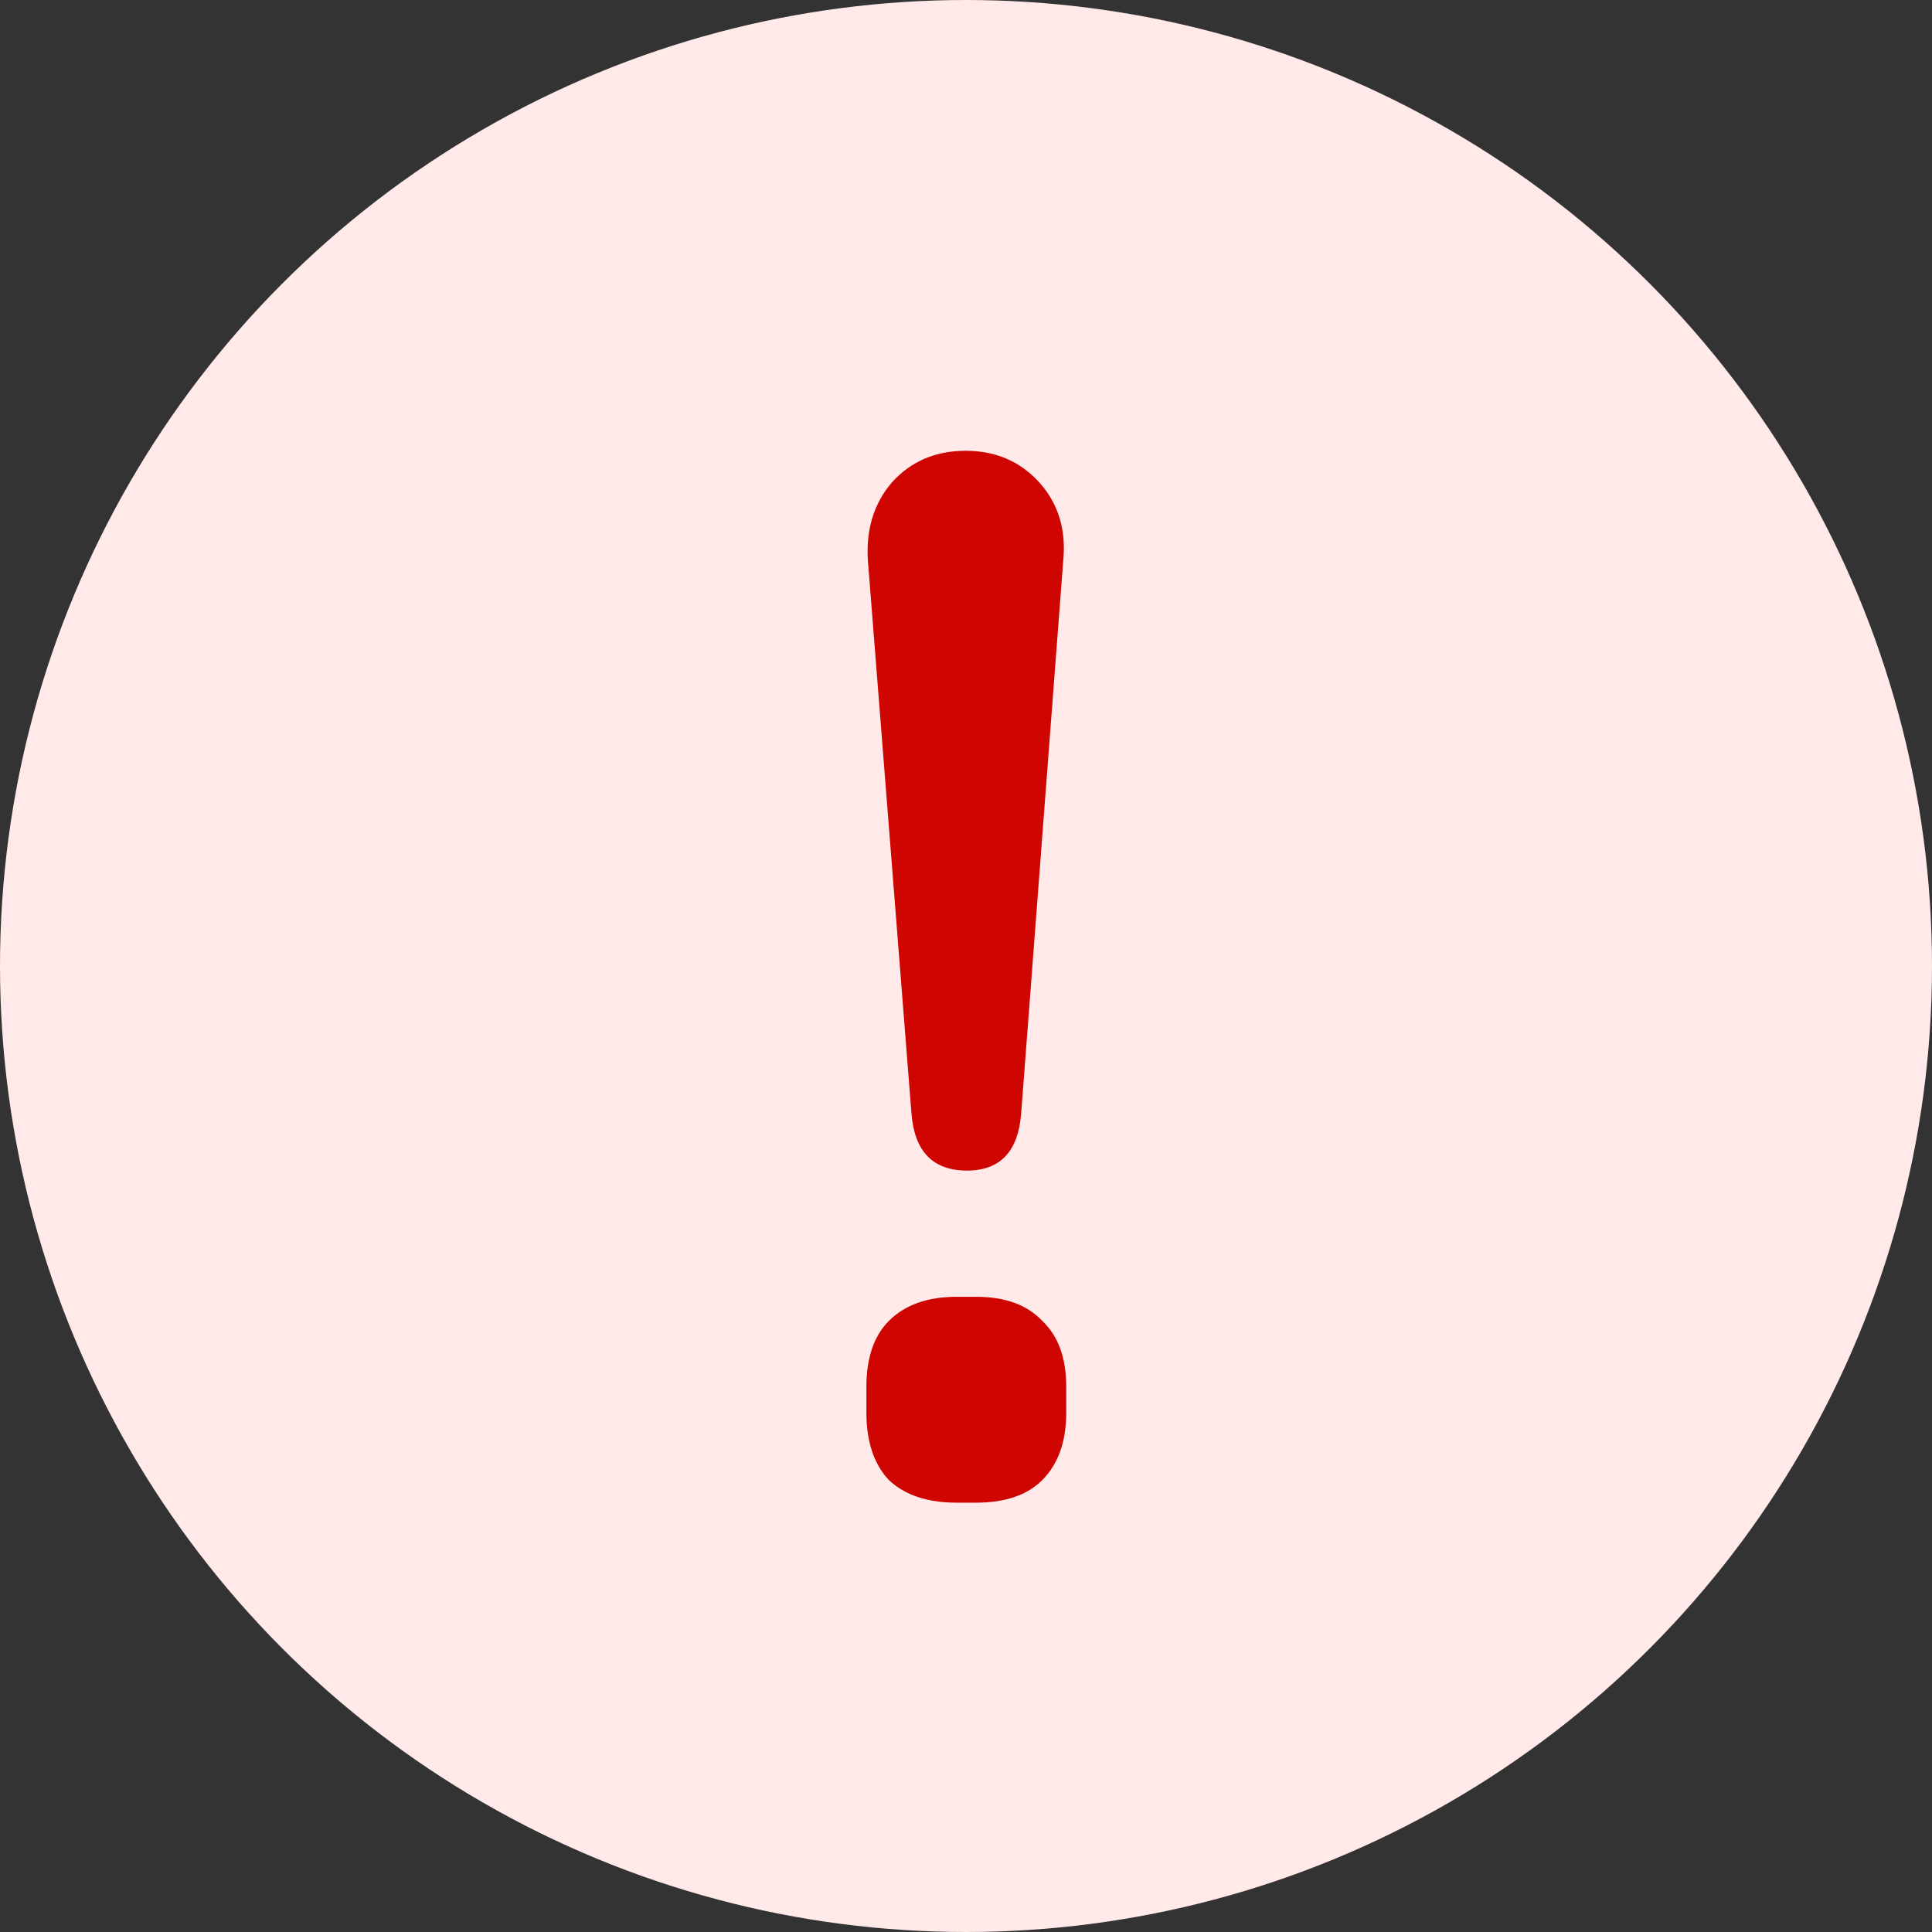 <svg width="18" height="18" viewBox="0 0 18 18" fill="none" xmlns="http://www.w3.org/2000/svg">
<rect x="0" y="0" width="18" height="18" fill="#333333" stroke="none"/>
<circle cx="9" cy="9" r="9" fill="#FFE9E9"/>
<path d="M9.01 10.906C8.692 10.906 8.52 10.729 8.492 10.374L8.086 5.222C8.067 4.933 8.142 4.69 8.31 4.494C8.487 4.298 8.716 4.2 8.996 4.2C9.276 4.2 9.504 4.298 9.682 4.494C9.859 4.69 9.934 4.933 9.906 5.222L9.514 10.374C9.486 10.729 9.318 10.906 9.01 10.906ZM8.912 14C8.641 14 8.431 13.93 8.282 13.79C8.142 13.641 8.072 13.431 8.072 13.16V12.922C8.072 12.651 8.142 12.446 8.282 12.306C8.431 12.157 8.641 12.082 8.912 12.082H9.094C9.364 12.082 9.57 12.157 9.71 12.306C9.859 12.446 9.934 12.651 9.934 12.922V13.16C9.934 13.431 9.859 13.641 9.71 13.79C9.57 13.93 9.364 14 9.094 14H8.912Z" fill="#CE0500"/>
</svg>
